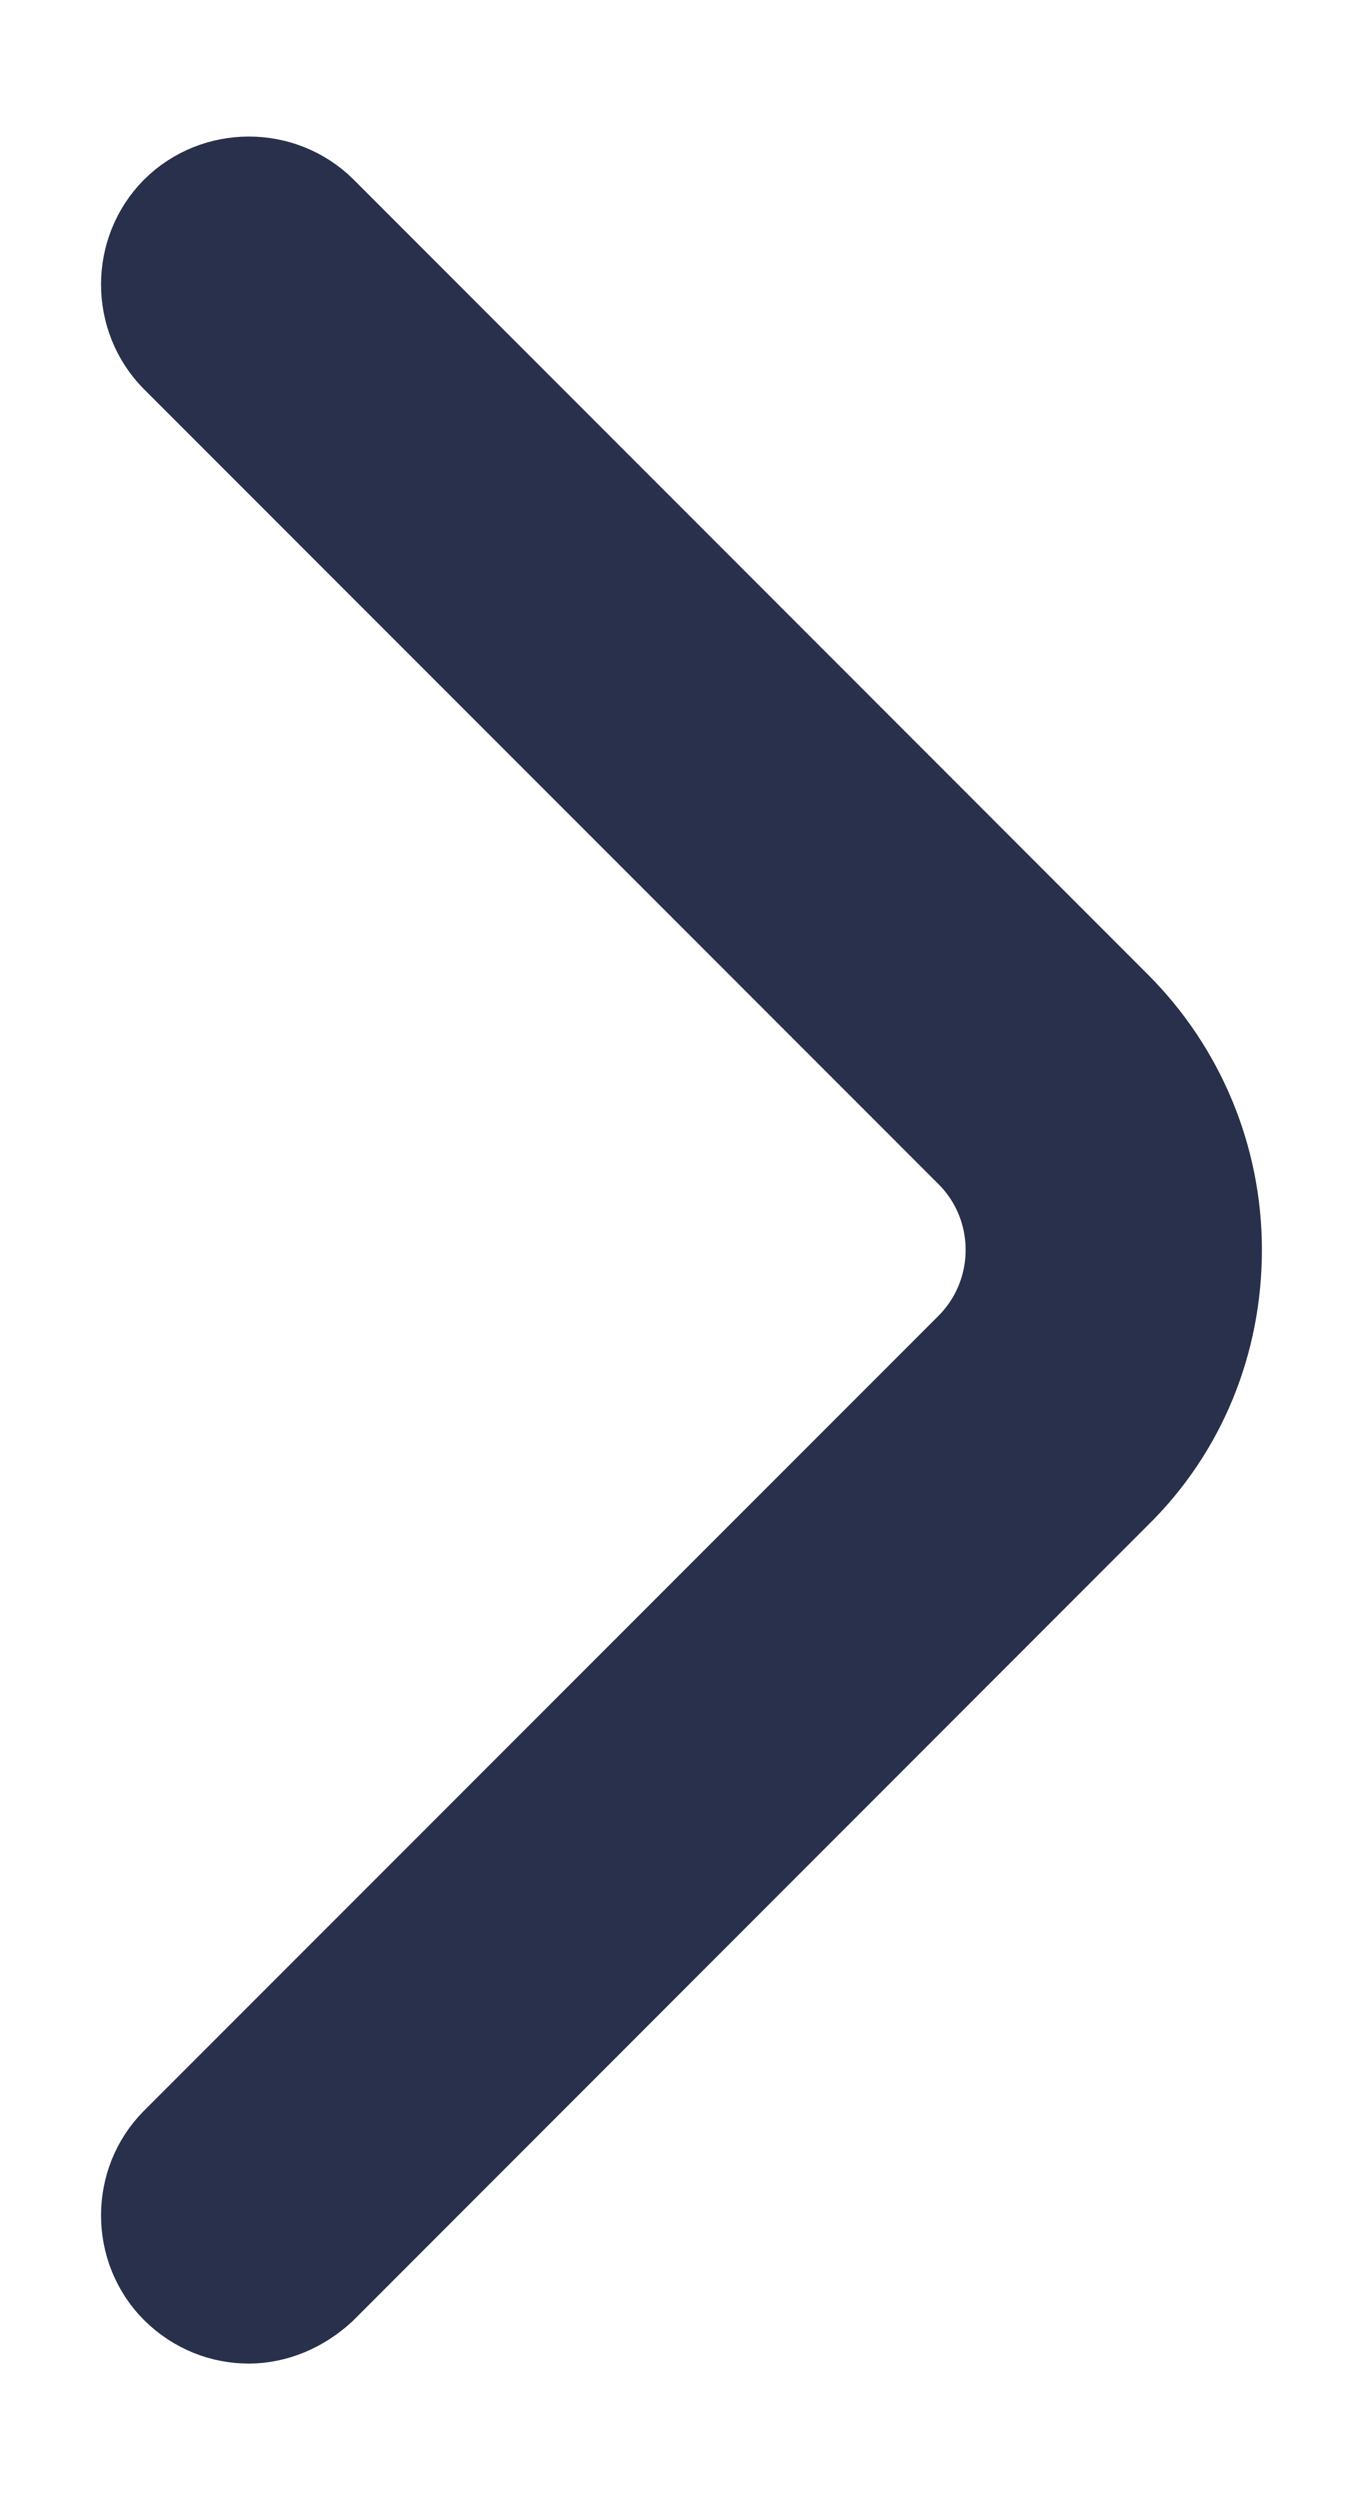 <svg width="6" height="11" viewBox="0 0 6 11" fill="none" xmlns="http://www.w3.org/2000/svg">
<path d="M1.095 10.149C0.994 10.149 0.892 10.111 0.811 10.031C0.656 9.876 0.656 9.618 0.811 9.463L4.308 5.966C4.565 5.708 4.565 5.29 4.308 5.033L0.811 1.536C0.656 1.38 0.656 1.123 0.811 0.967C0.967 0.812 1.224 0.812 1.38 0.967L4.876 4.464C5.15 4.738 5.305 5.108 5.305 5.499C5.305 5.891 5.155 6.261 4.876 6.534L1.38 10.031C1.299 10.106 1.197 10.149 1.095 10.149Z" fill="#29304B" stroke="#29304B" stroke-width="0.5"/>
</svg>
